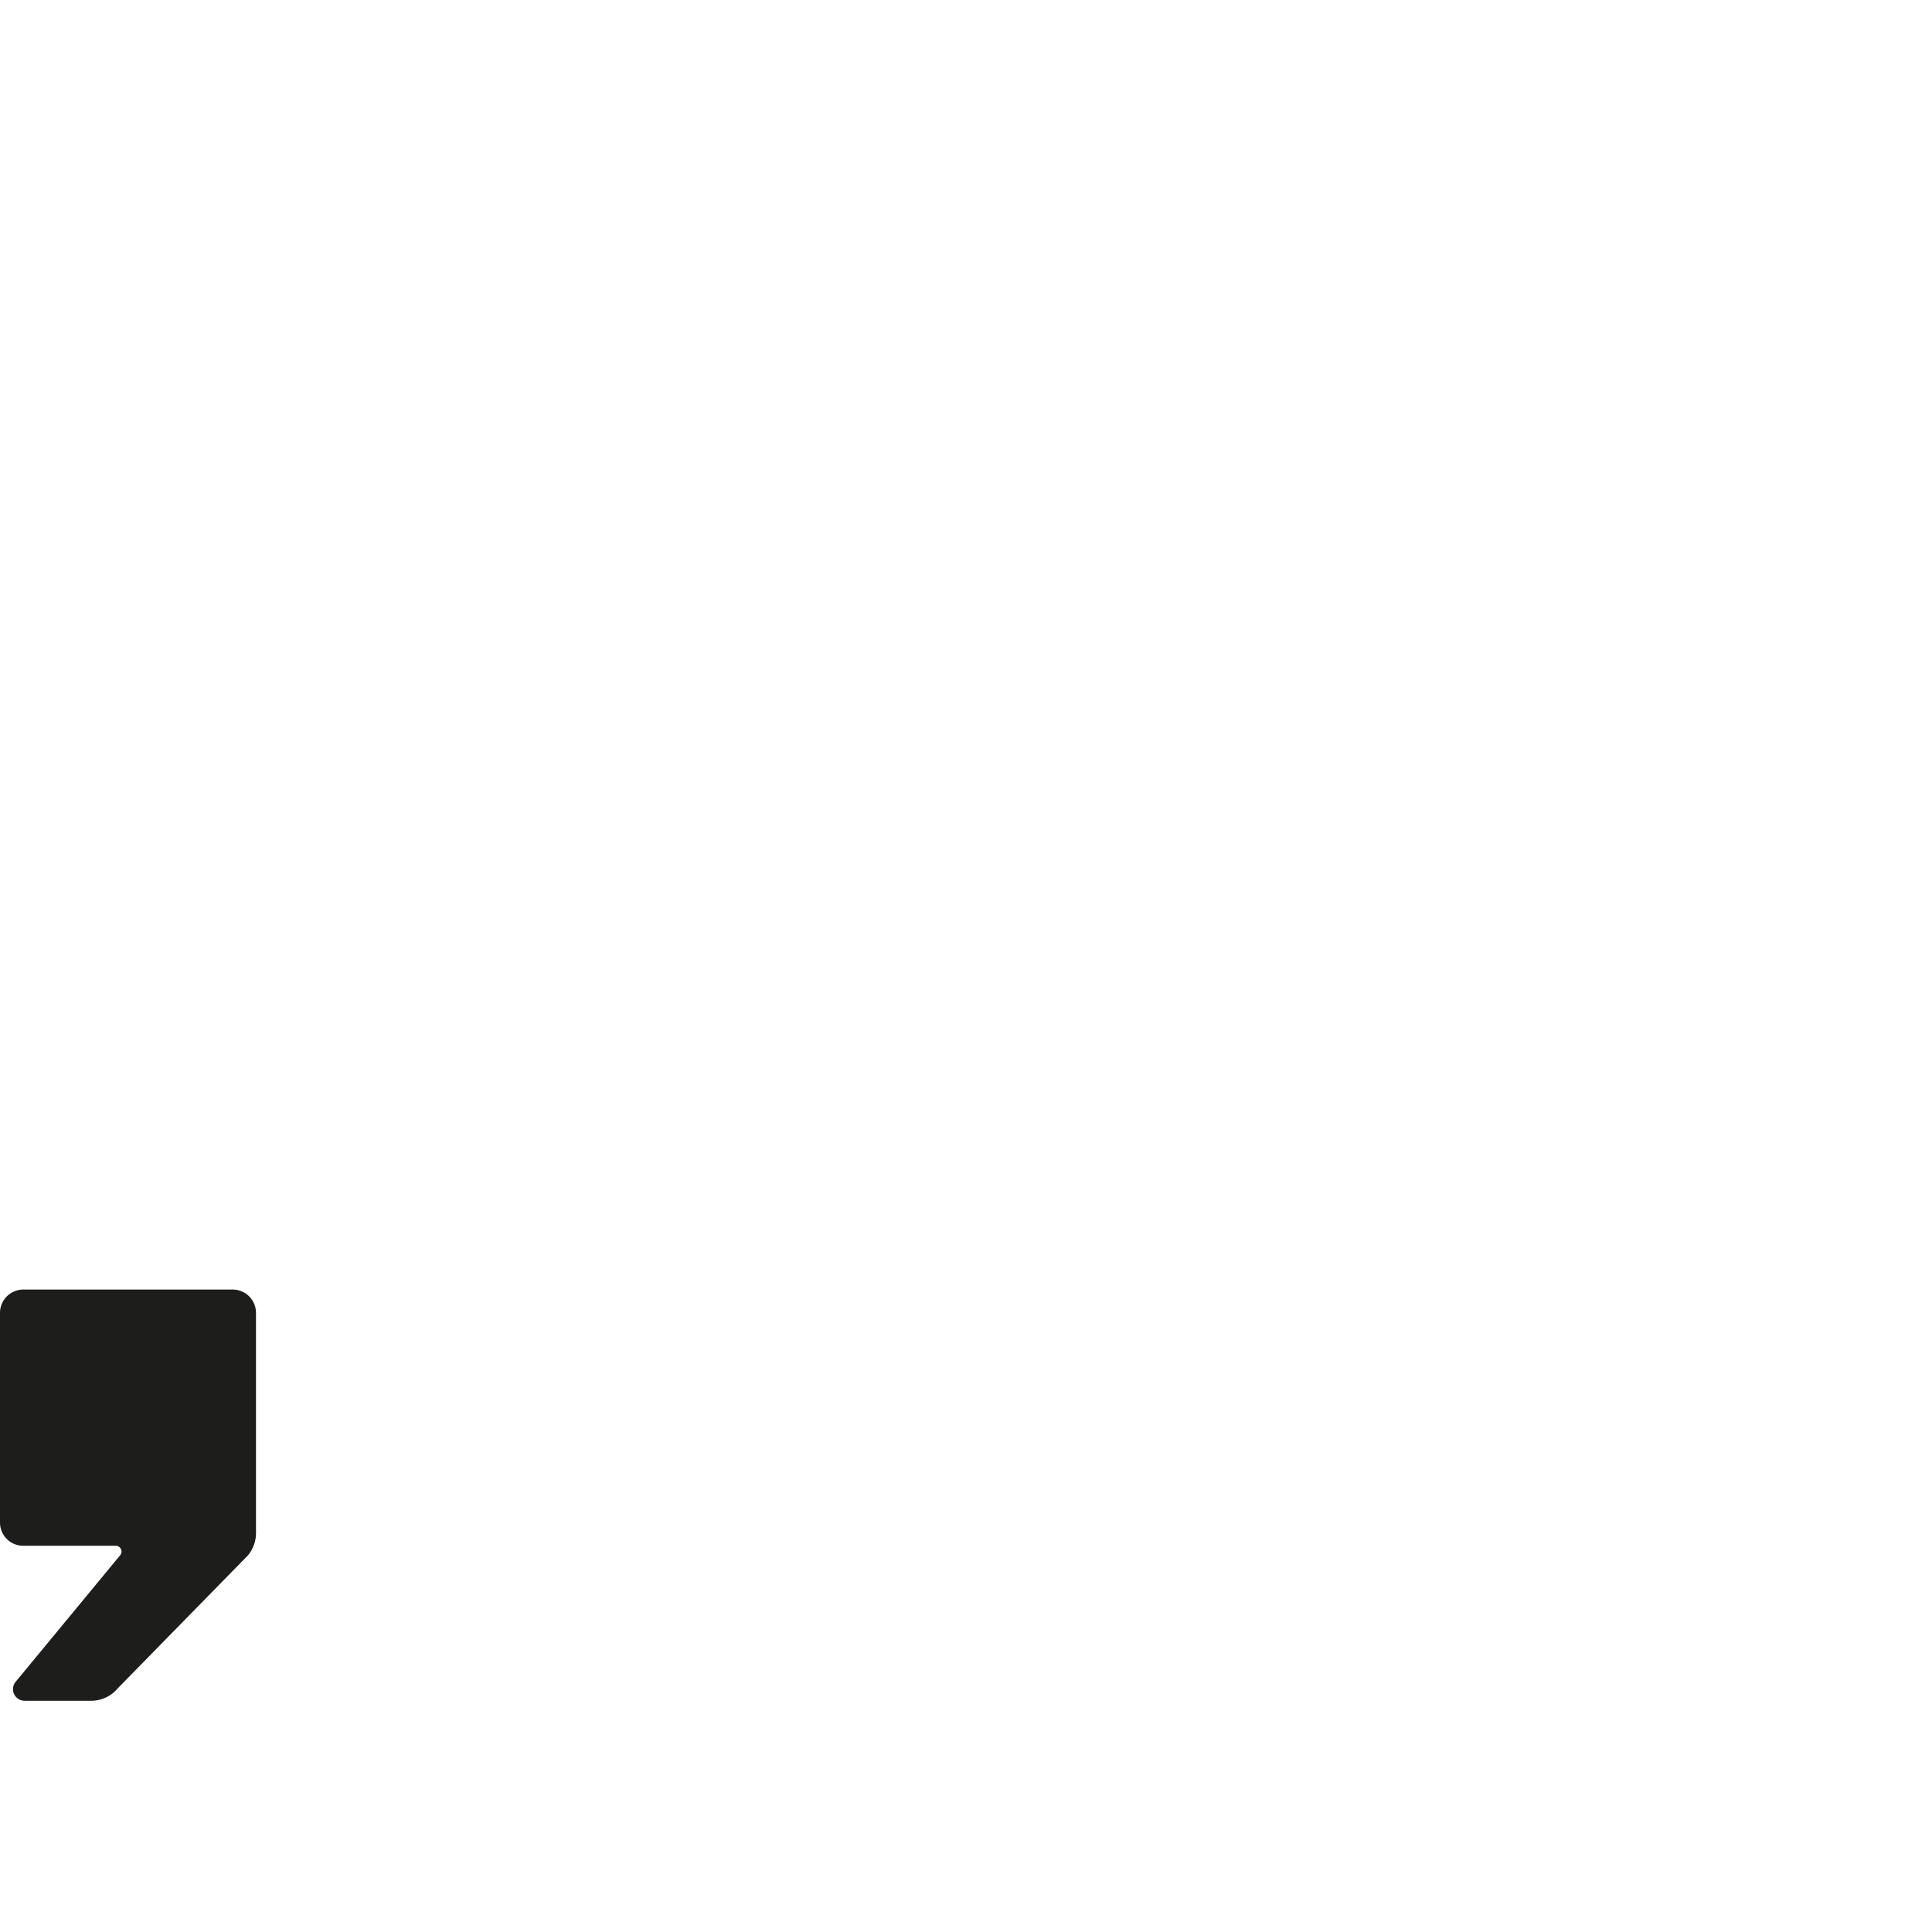 <svg id="Livello_1" data-name="Livello 1" xmlns="http://www.w3.org/2000/svg" viewBox="0 0 1000 1000"><defs><style>.cls-1{fill:#1d1d1b;}</style></defs><title>comma-01</title><path class="cls-1" d="M132.5,679.54v114a18,18,0,0,1-4.13,11.48L61.06,873.76a18,18,0,0,1-13.9,6.55H12.75a6,6,0,0,1-4.63-9.84L62.19,805a3,3,0,0,0-2.32-4.92H12a12,12,0,0,1-12-12V679.55a12.08,12.08,0,0,1,12.08-12.08H120.42A12.08,12.08,0,0,1,132.5,679.54Z"/></svg>